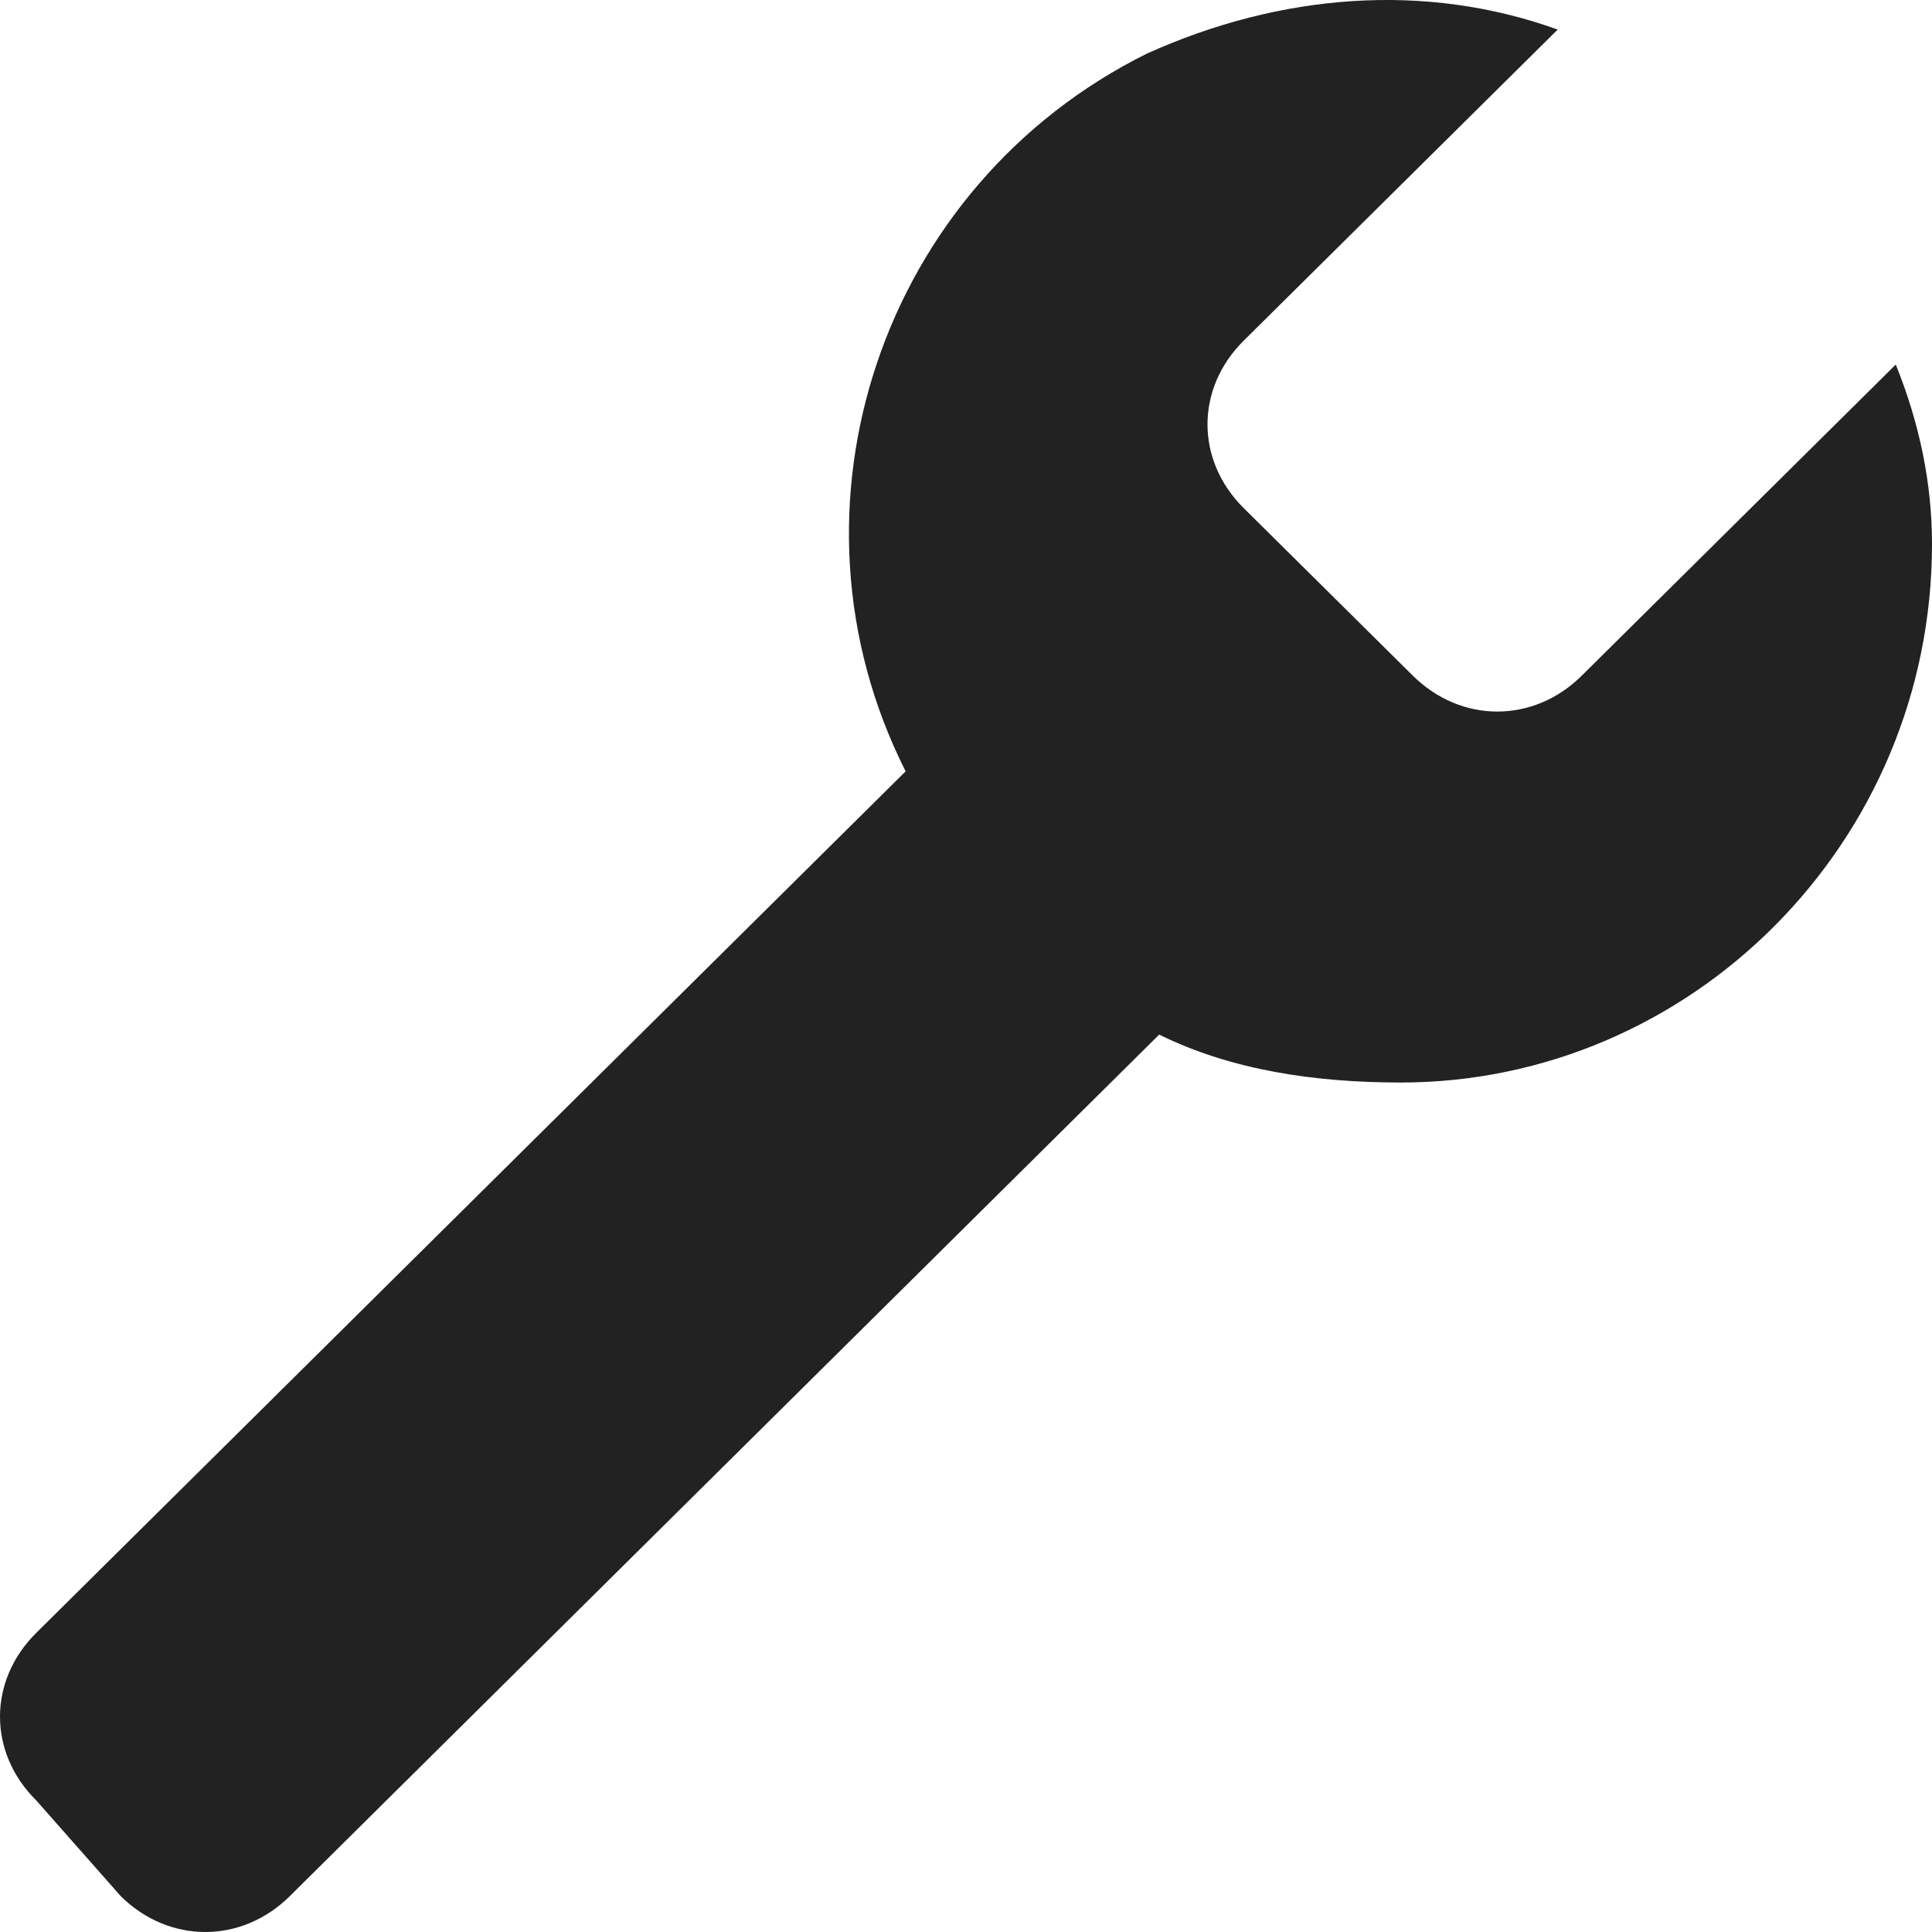 <svg width="16" height="16" viewBox="0 0 16 16" fill="rgb(34, 34, 34)" xmlns="http://www.w3.org/2000/svg"><title>build</title><g clip-path="url(#clip0_3_1718)"><path d="M16 4.505C16 6.983 14 8.965 11.6 8.965C10.9 8.965 10.2 8.865 9.6 8.568L2.4 15.703C2 16.099 1.4 16.099 1 15.703L0.3 14.91C-0.1 14.514 -0.1 13.919 0.3 13.523L7.5 6.388C6.4 4.208 7.3 1.533 9.5 0.443C10.6 -0.053 11.8 -0.152 12.9 0.245L10.3 2.821C9.9 3.217 9.9 3.812 10.3 4.208L11.7 5.595C12.1 5.992 12.7 5.992 13.1 5.595L15.7 3.019C15.9 3.515 16 4.01 16 4.505Z" fill="rgb(34, 34, 34)" fill-opacity="1.00"/></g><defs><clipPath id="clip0_3_1718"><rect width="16" height="16" fill="rgb(34, 34, 34)"/></clipPath></defs></svg>